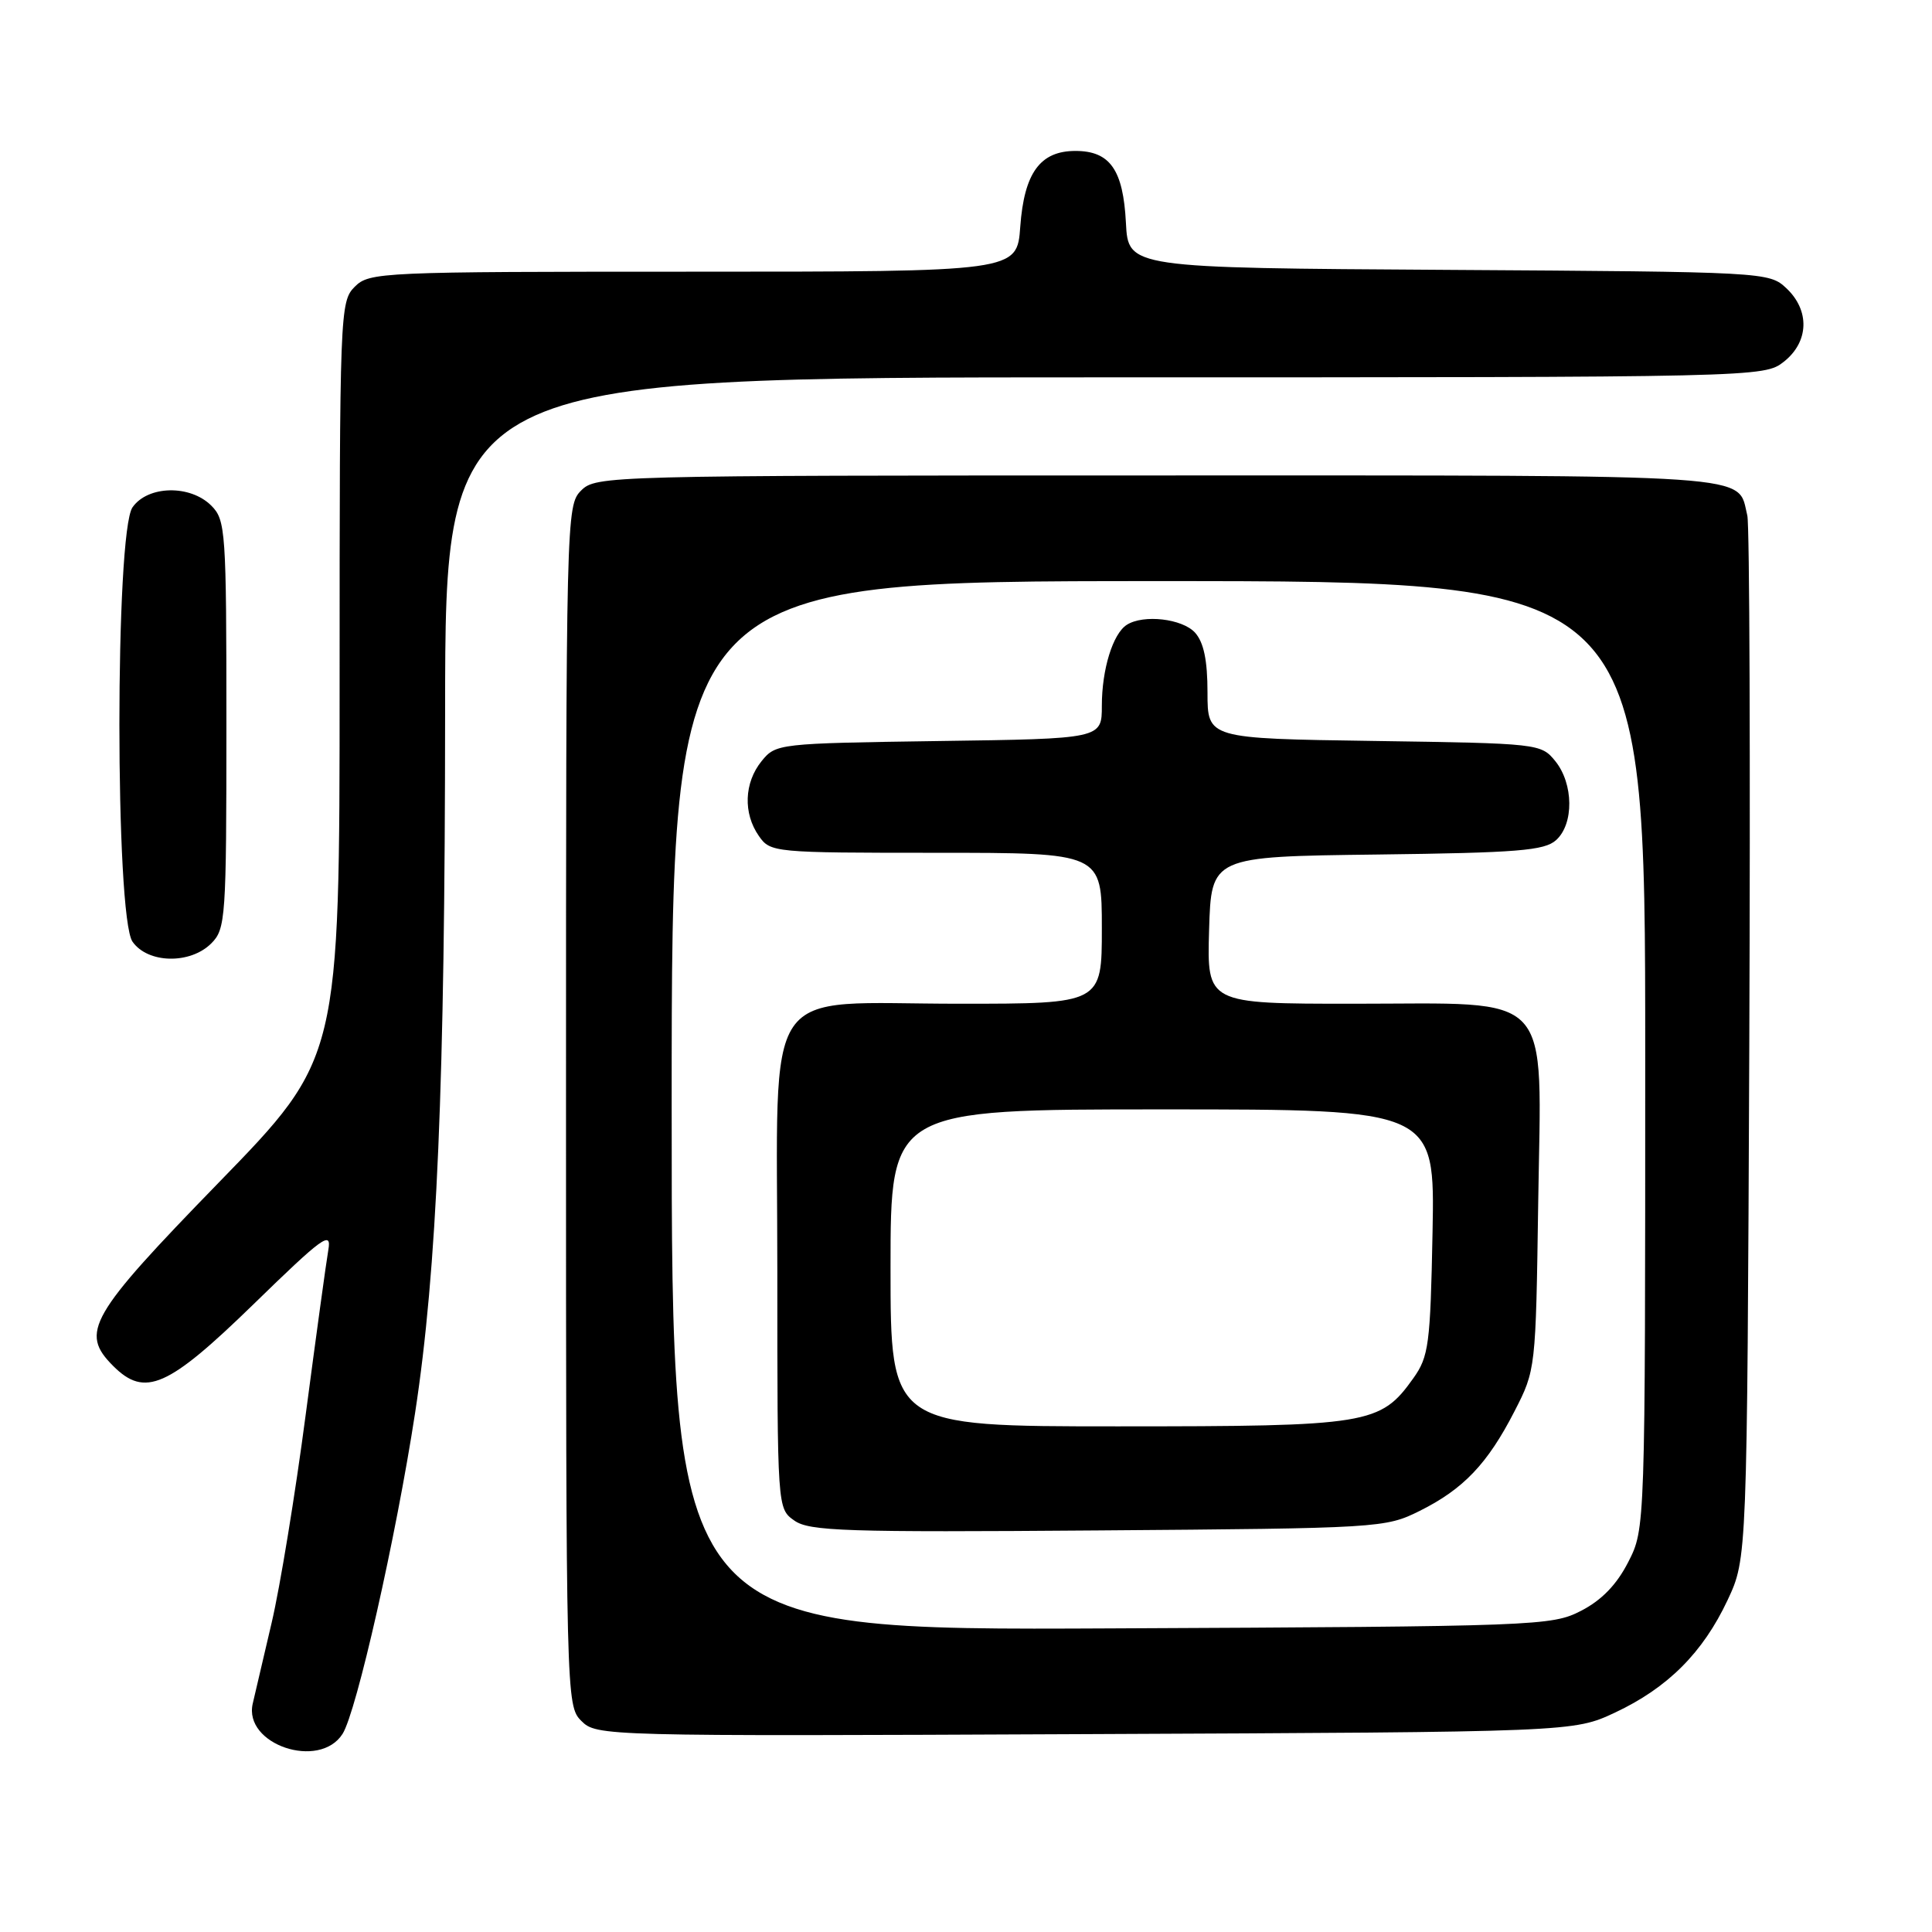 <?xml version="1.0" encoding="UTF-8" standalone="no"?>
<!DOCTYPE svg PUBLIC "-//W3C//DTD SVG 1.1//EN" "http://www.w3.org/Graphics/SVG/1.1/DTD/svg11.dtd" >
<svg xmlns="http://www.w3.org/2000/svg" xmlns:xlink="http://www.w3.org/1999/xlink" version="1.1" viewBox="0 0 256 256">
 <g >
 <path fill="currentColor"
d=" M 45.39 229.75 C 47.24 226.84 52.48 203.66 55.00 187.23 C 57.91 168.25 58.96 143.75 58.98 94.25 C 59.00 50.00 59.00 50.00 146.37 50.00 C 233.24 50.00 233.75 49.99 236.37 47.93 C 239.70 45.30 239.84 41.14 236.70 38.19 C 234.42 36.05 233.91 36.02 191.95 35.76 C 149.50 35.50 149.50 35.50 149.19 29.52 C 148.83 22.49 147.08 20.00 142.50 20.00 C 137.82 20.00 135.71 22.91 135.19 30.04 C 134.76 36.00 134.76 36.00 91.88 36.00 C 50.33 36.00 48.94 36.06 47.00 38.00 C 45.05 39.95 45.00 41.33 45.00 90.12 C 45.00 140.23 45.00 140.23 29.00 156.68 C 11.81 174.36 10.55 176.55 15.00 181.00 C 19.20 185.20 22.24 183.86 33.57 172.84 C 42.76 163.89 43.95 163.02 43.51 165.59 C 43.23 167.19 41.88 177.05 40.50 187.50 C 39.13 197.95 37.10 210.32 36.00 215.00 C 34.90 219.68 33.77 224.51 33.49 225.73 C 32.23 231.16 42.32 234.56 45.39 229.75 Z  M 214.01 226.92 C 220.99 223.64 225.64 218.99 228.92 212.01 C 231.50 206.50 231.50 206.50 231.79 138.50 C 231.94 101.10 231.83 69.52 231.53 68.32 C 230.15 62.72 234.26 63.00 153.43 63.00 C 80.33 63.00 78.96 63.04 77.00 65.00 C 75.03 66.97 75.00 68.33 75.00 146.50 C 75.00 225.12 75.02 226.02 77.03 228.03 C 79.04 230.04 79.84 230.07 143.78 229.78 C 208.50 229.50 208.50 229.50 214.01 226.92 Z  M 28.00 125.00 C 29.90 123.10 30.00 121.67 30.00 96.00 C 30.00 70.33 29.90 68.90 28.00 67.00 C 25.20 64.20 19.59 64.32 17.56 67.22 C 15.24 70.54 15.24 121.46 17.56 124.78 C 19.59 127.68 25.20 127.80 28.00 125.00 Z  M 89.00 146.52 C 89.00 77.00 89.00 77.00 153.50 77.00 C 218.00 77.00 218.00 77.00 218.00 139.79 C 218.00 202.58 218.00 202.58 215.75 206.98 C 214.22 209.98 212.22 212.04 209.50 213.44 C 205.62 215.44 203.80 215.51 147.25 215.77 C 89.00 216.05 89.00 216.05 89.00 146.52 Z  M 188.10 200.21 C 193.91 197.32 197.11 193.96 200.68 187.00 C 203.49 181.53 203.50 181.40 203.82 159.38 C 204.23 130.86 206.22 133.00 179.33 133.00 C 159.93 133.00 159.93 133.00 160.21 123.25 C 160.50 113.50 160.50 113.50 182.44 113.23 C 201.10 113.00 204.66 112.71 206.19 111.32 C 208.57 109.18 208.51 103.86 206.09 100.86 C 204.20 98.53 203.92 98.50 182.09 98.18 C 160.00 97.86 160.00 97.86 160.00 91.76 C 160.00 87.48 159.50 85.11 158.35 83.83 C 156.67 81.98 151.52 81.38 149.31 82.79 C 147.46 83.96 146.00 88.70 146.00 93.51 C 146.00 97.89 146.00 97.89 124.41 98.19 C 103.10 98.50 102.80 98.53 100.91 100.86 C 98.60 103.72 98.45 107.77 100.56 110.78 C 102.08 112.96 102.51 113.00 124.06 113.00 C 146.00 113.00 146.00 113.00 146.00 123.00 C 146.00 133.00 146.00 133.00 127.13 133.00 C 100.53 133.00 103.00 129.36 103.00 168.52 C 103.00 199.89 103.00 199.89 105.25 201.48 C 107.23 202.89 112.00 203.05 145.50 202.79 C 182.81 202.51 183.58 202.46 188.10 200.21 Z  M 118.00 168.00 C 118.00 147.00 118.00 147.00 154.07 147.00 C 190.13 147.00 190.13 147.00 189.82 163.25 C 189.53 178.18 189.32 179.75 187.27 182.63 C 182.90 188.76 181.40 189.00 148.10 189.00 C 118.00 189.00 118.00 189.00 118.00 168.00 Z "/>
</g>
</svg>